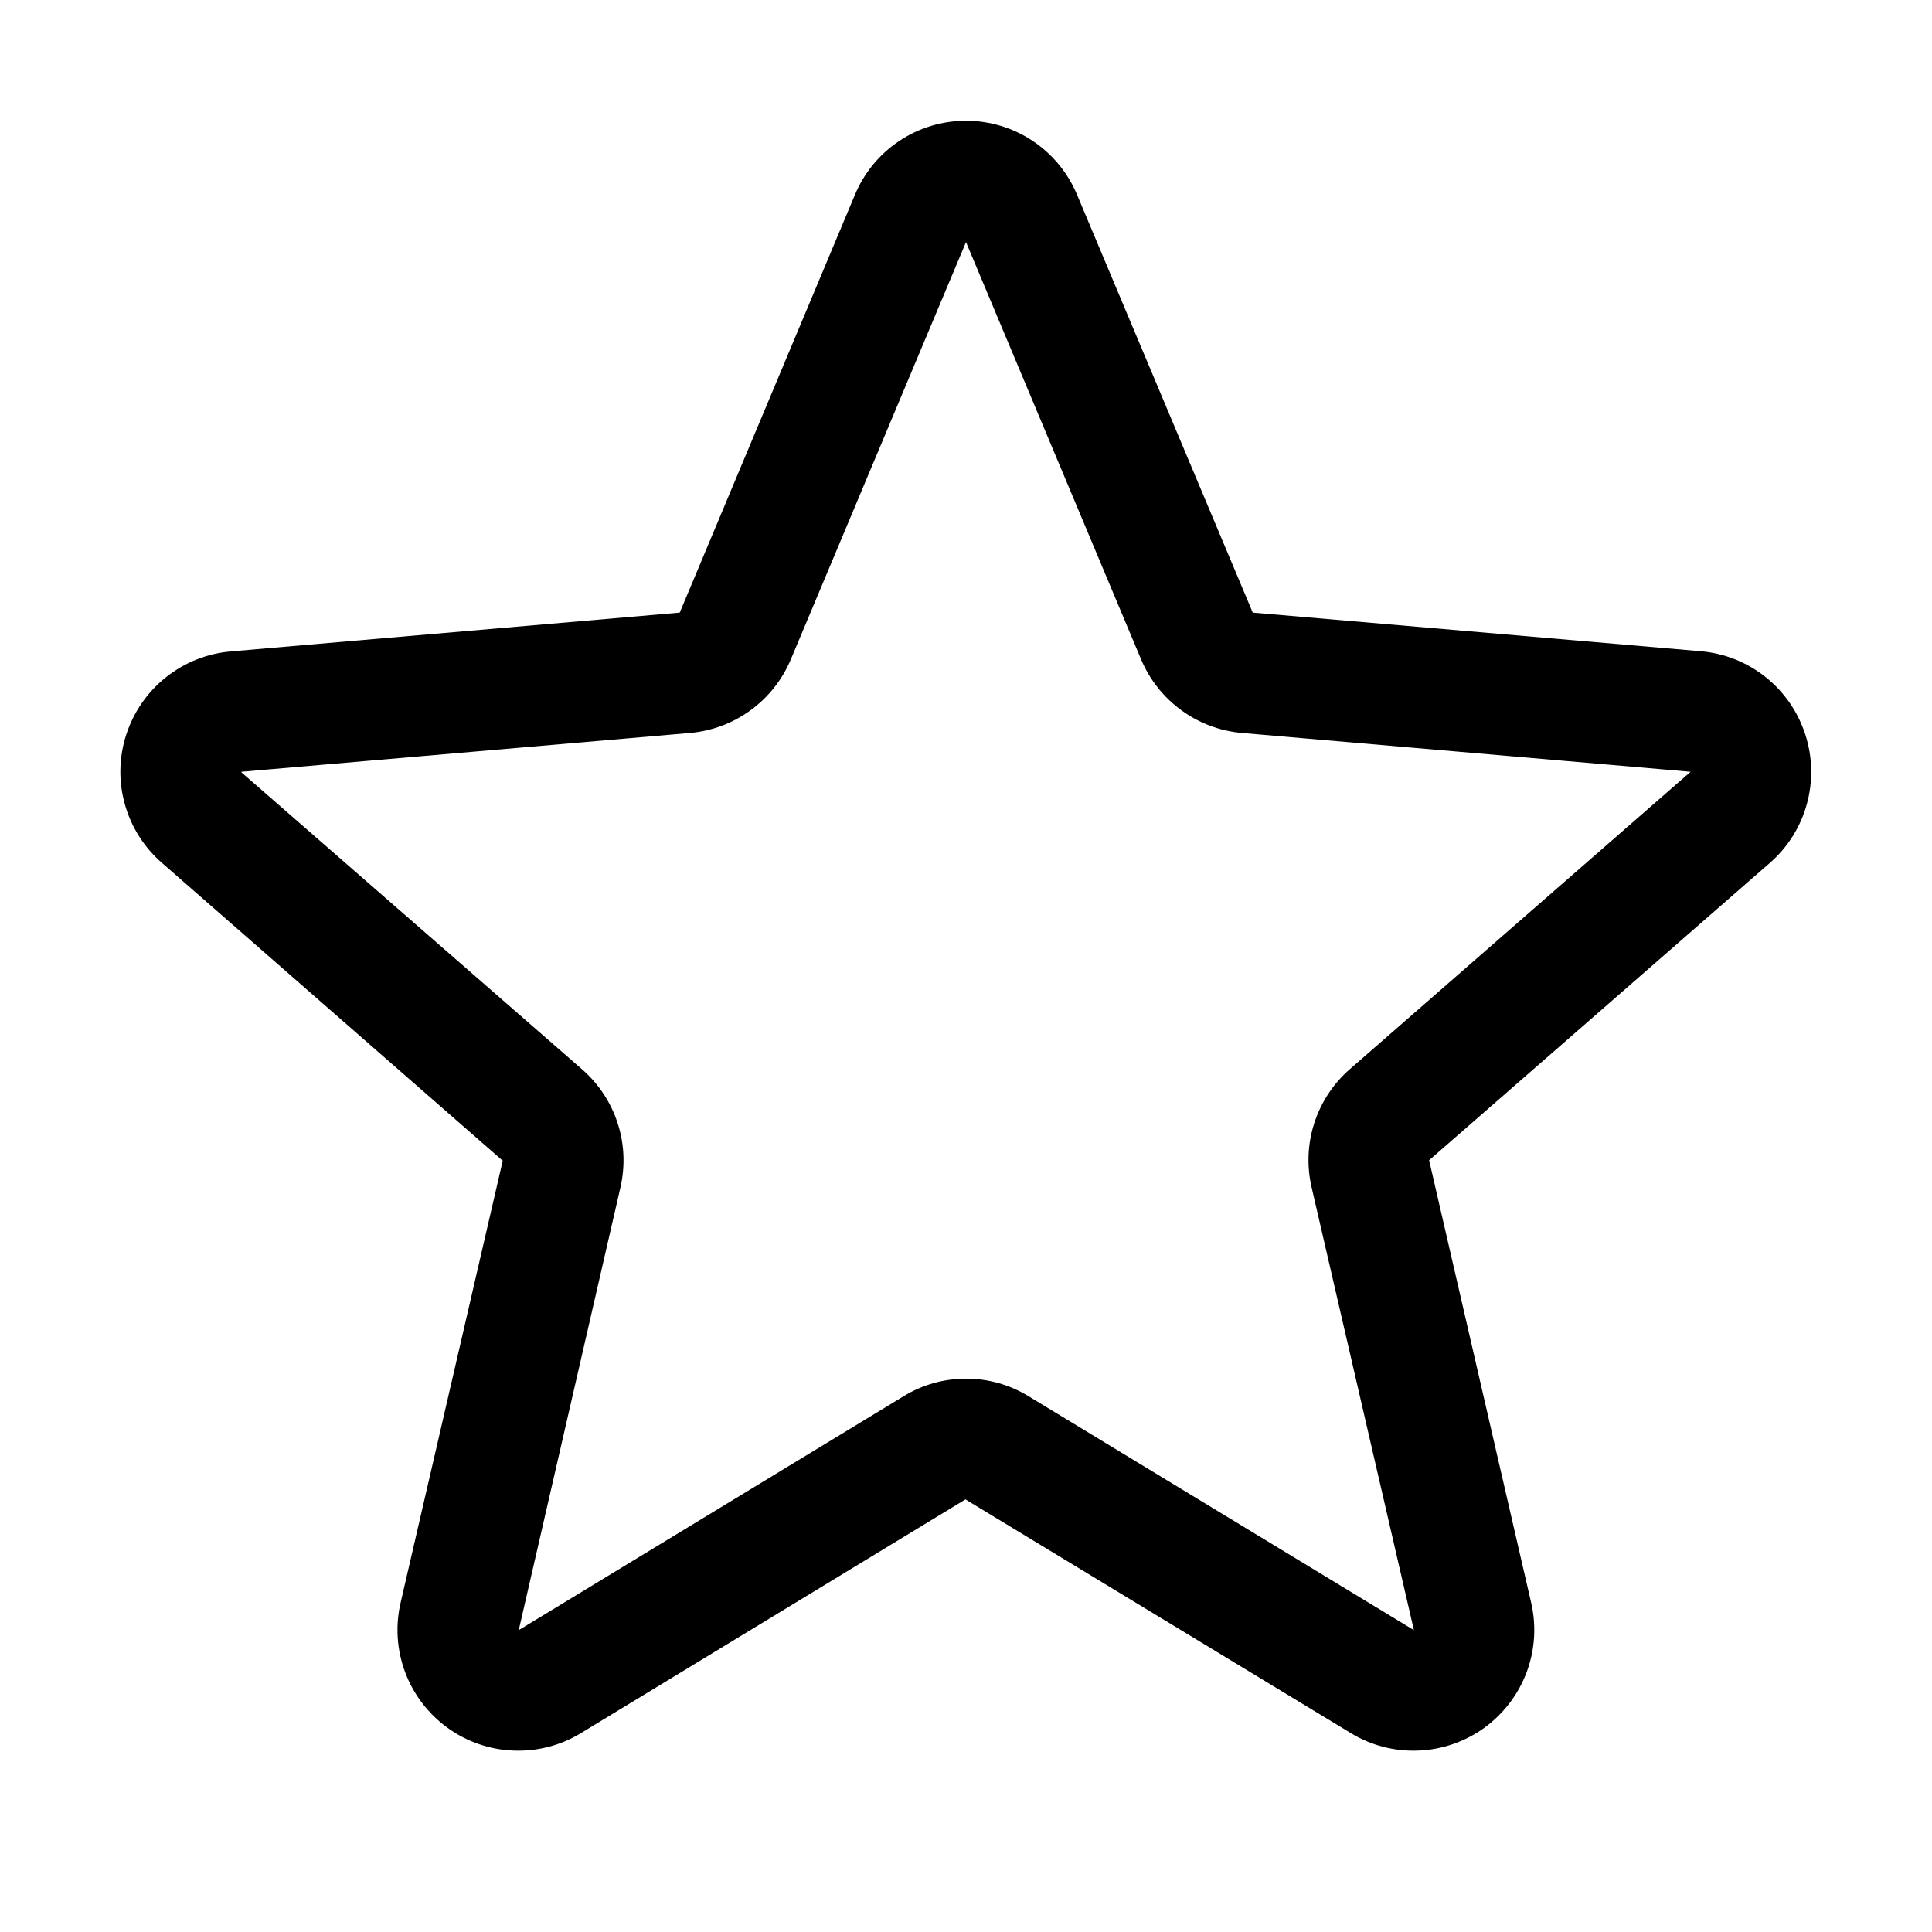 <svg width="24" height="24" viewBox="0 0 24 24" fill="none" xmlns="http://www.w3.org/2000/svg">
<path d="M22.425 9.121C22.334 8.841 22.163 8.594 21.933 8.411C21.703 8.227 21.423 8.116 21.13 8.09L15.562 7.61L13.38 2.42C13.266 2.147 13.075 1.915 12.829 1.751C12.584 1.587 12.295 1.5 12 1.5C11.705 1.5 11.416 1.587 11.171 1.751C10.925 1.915 10.734 2.147 10.62 2.42L8.444 7.61L2.87 8.092C2.575 8.117 2.295 8.228 2.063 8.412C1.832 8.595 1.66 8.843 1.569 9.124C1.477 9.405 1.471 9.707 1.551 9.991C1.63 10.275 1.792 10.53 2.016 10.723L6.245 14.419L4.977 19.907C4.91 20.194 4.929 20.495 5.032 20.771C5.135 21.047 5.317 21.287 5.556 21.461C5.794 21.634 6.078 21.734 6.373 21.746C6.668 21.759 6.96 21.685 7.212 21.532L11.993 18.626L16.785 21.532C17.038 21.685 17.329 21.759 17.624 21.746C17.919 21.734 18.203 21.634 18.442 21.461C18.68 21.287 18.862 21.047 18.965 20.771C19.068 20.495 19.087 20.194 19.02 19.907L17.753 14.413L21.982 10.723C22.205 10.53 22.367 10.274 22.445 9.989C22.524 9.704 22.517 9.402 22.425 9.121ZM20.998 9.59L16.77 13.28C16.564 13.459 16.411 13.69 16.327 13.95C16.243 14.209 16.232 14.487 16.294 14.752L17.564 20.25L12.776 17.344C12.543 17.201 12.274 17.126 12.001 17.126C11.727 17.126 11.459 17.201 11.226 17.344L6.444 20.25L7.706 14.756C7.768 14.491 7.757 14.213 7.673 13.954C7.589 13.694 7.436 13.462 7.23 13.283L3 9.595C3 9.592 3 9.59 3 9.587L8.572 9.105C8.845 9.081 9.105 8.983 9.325 8.822C9.546 8.661 9.718 8.443 9.824 8.191L12 3.007L14.175 8.191C14.281 8.443 14.453 8.661 14.674 8.822C14.894 8.983 15.154 9.081 15.427 9.105L21 9.587C21 9.587 21 9.592 21 9.593L20.998 9.59Z" fill="currentColor"/>
</svg>
